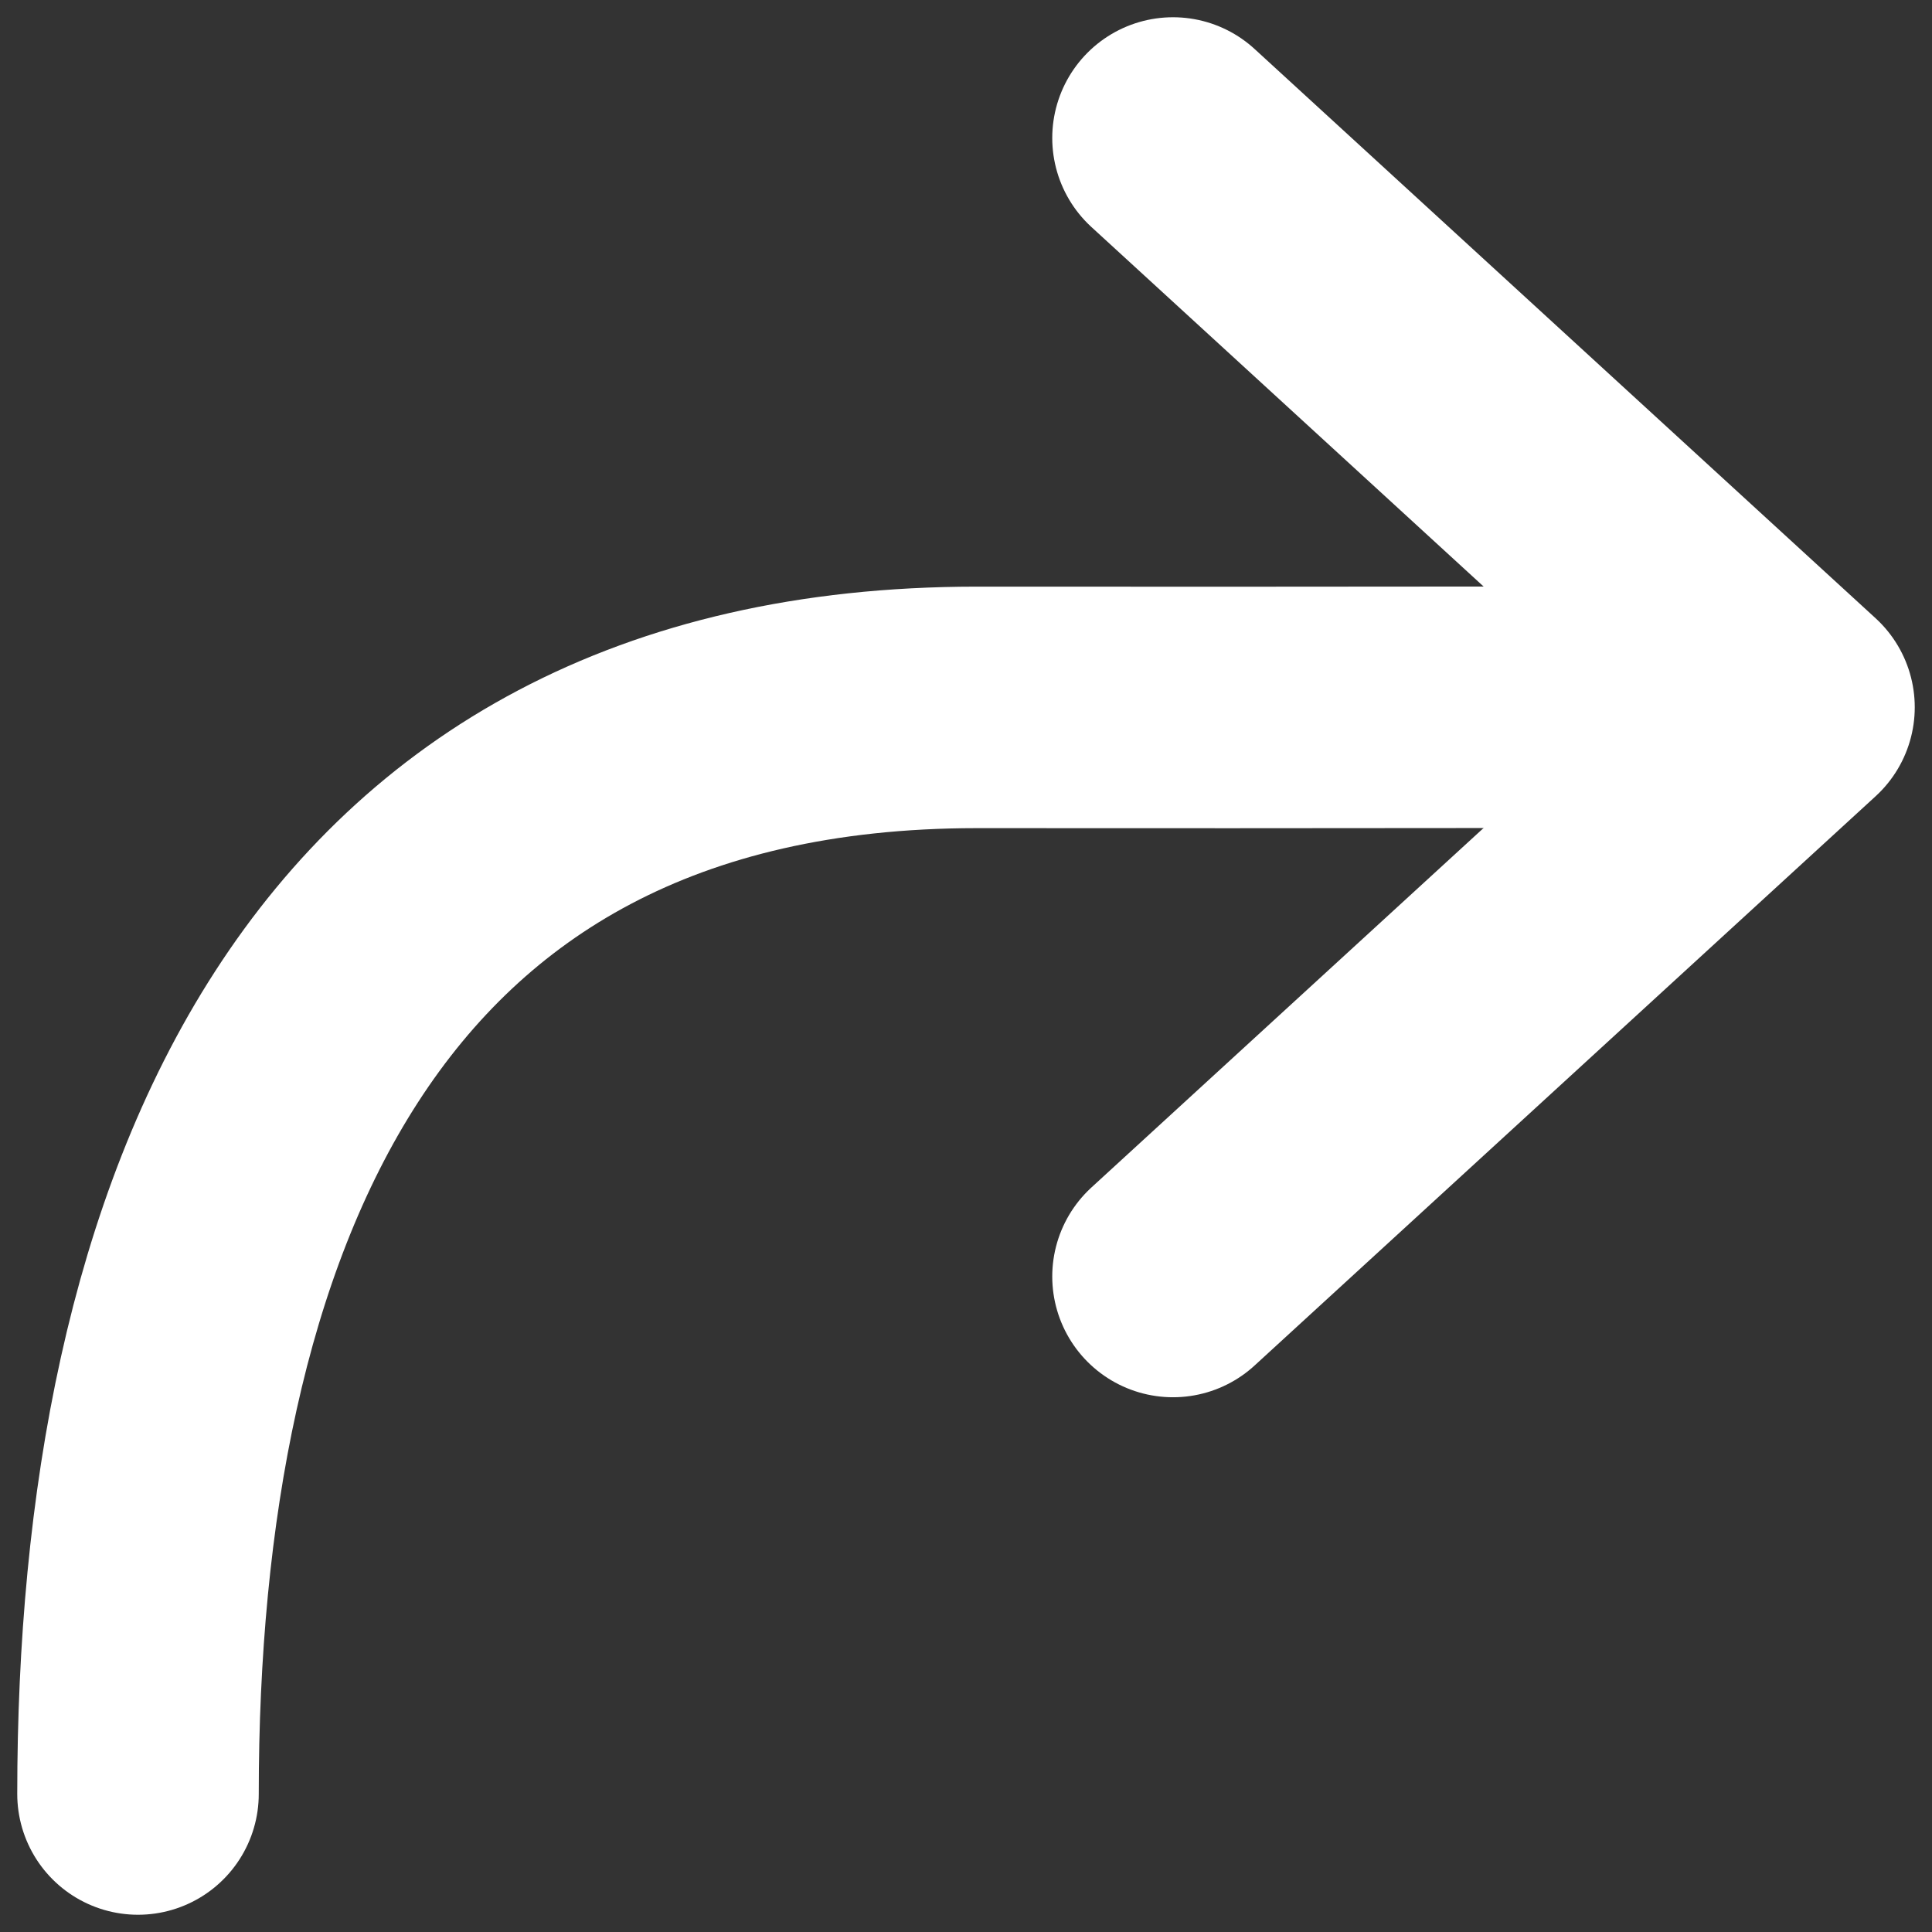 <svg xmlns="http://www.w3.org/2000/svg" viewBox="0 0 56 56"><rect x="0" y="0" width="56" height="56" fill="#333333" stroke="none"/><g fill="none" fill-rule="evenodd" stroke="#FFFFFF" stroke-width="7" stroke-linecap="round" stroke-linejoin="round"><path d="M4,52 C4,35.456 9.702,20.514 28.302,20.504 C40.826,20.514 41.091,20.491 50,20.504"/><polyline points="34 4 52 20.5 34 37"/></g></svg>